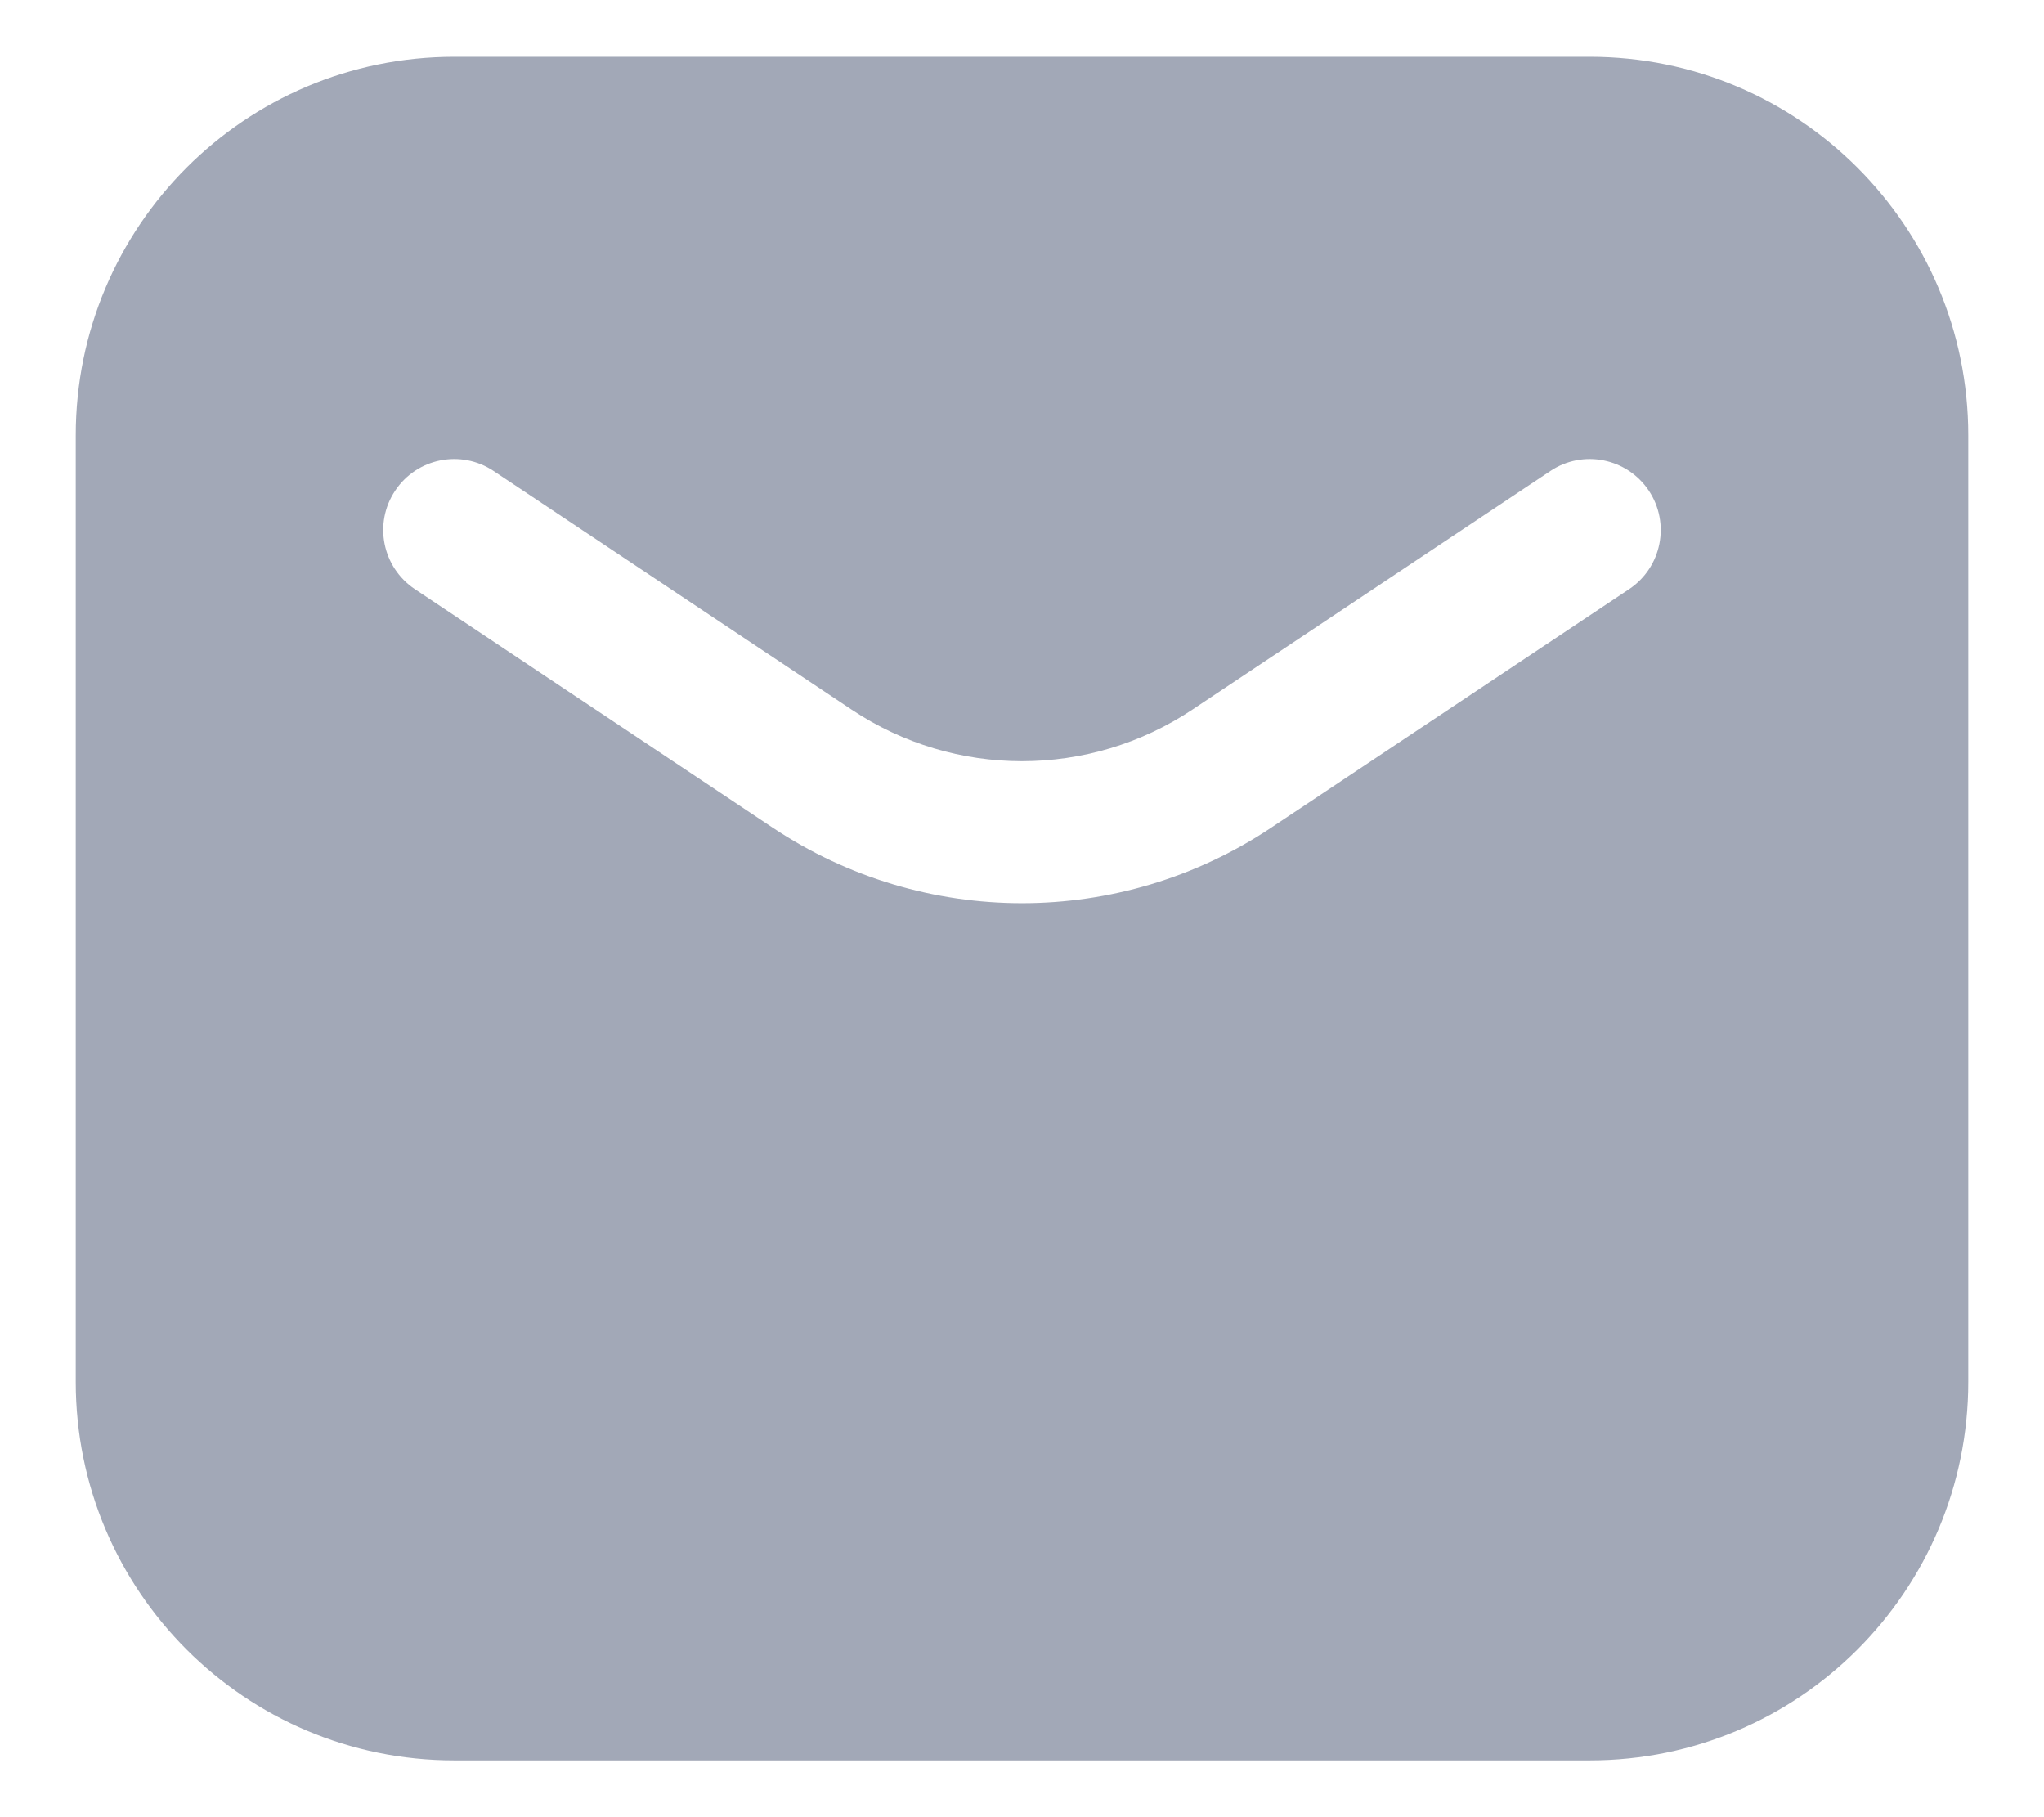 <svg width="18" height="16" viewBox="0 0 18 16" fill="none" xmlns="http://www.w3.org/2000/svg">
<g id="mail">
<path id="Subtract" fill-rule="evenodd" clip-rule="evenodd" d="M4 0.5C2.159 0.5 0.667 1.992 0.667 3.833V12.167C0.667 14.008 2.159 15.5 4 15.5H14C15.841 15.5 17.333 14.008 17.333 12.167V3.833C17.333 1.992 15.841 0.5 14 0.5H4ZM4.347 4.147C4.059 3.955 3.671 4.033 3.48 4.32C3.288 4.607 3.366 4.995 3.653 5.187L6.804 7.287C8.134 8.174 9.866 8.174 11.195 7.287L14.347 5.187C14.634 4.995 14.711 4.607 14.52 4.32C14.328 4.033 13.94 3.955 13.653 4.147L10.502 6.247C9.592 6.854 8.407 6.854 7.498 6.247L4.347 4.147Z" fill="#A2A8B7"/>
</g>
</svg>
